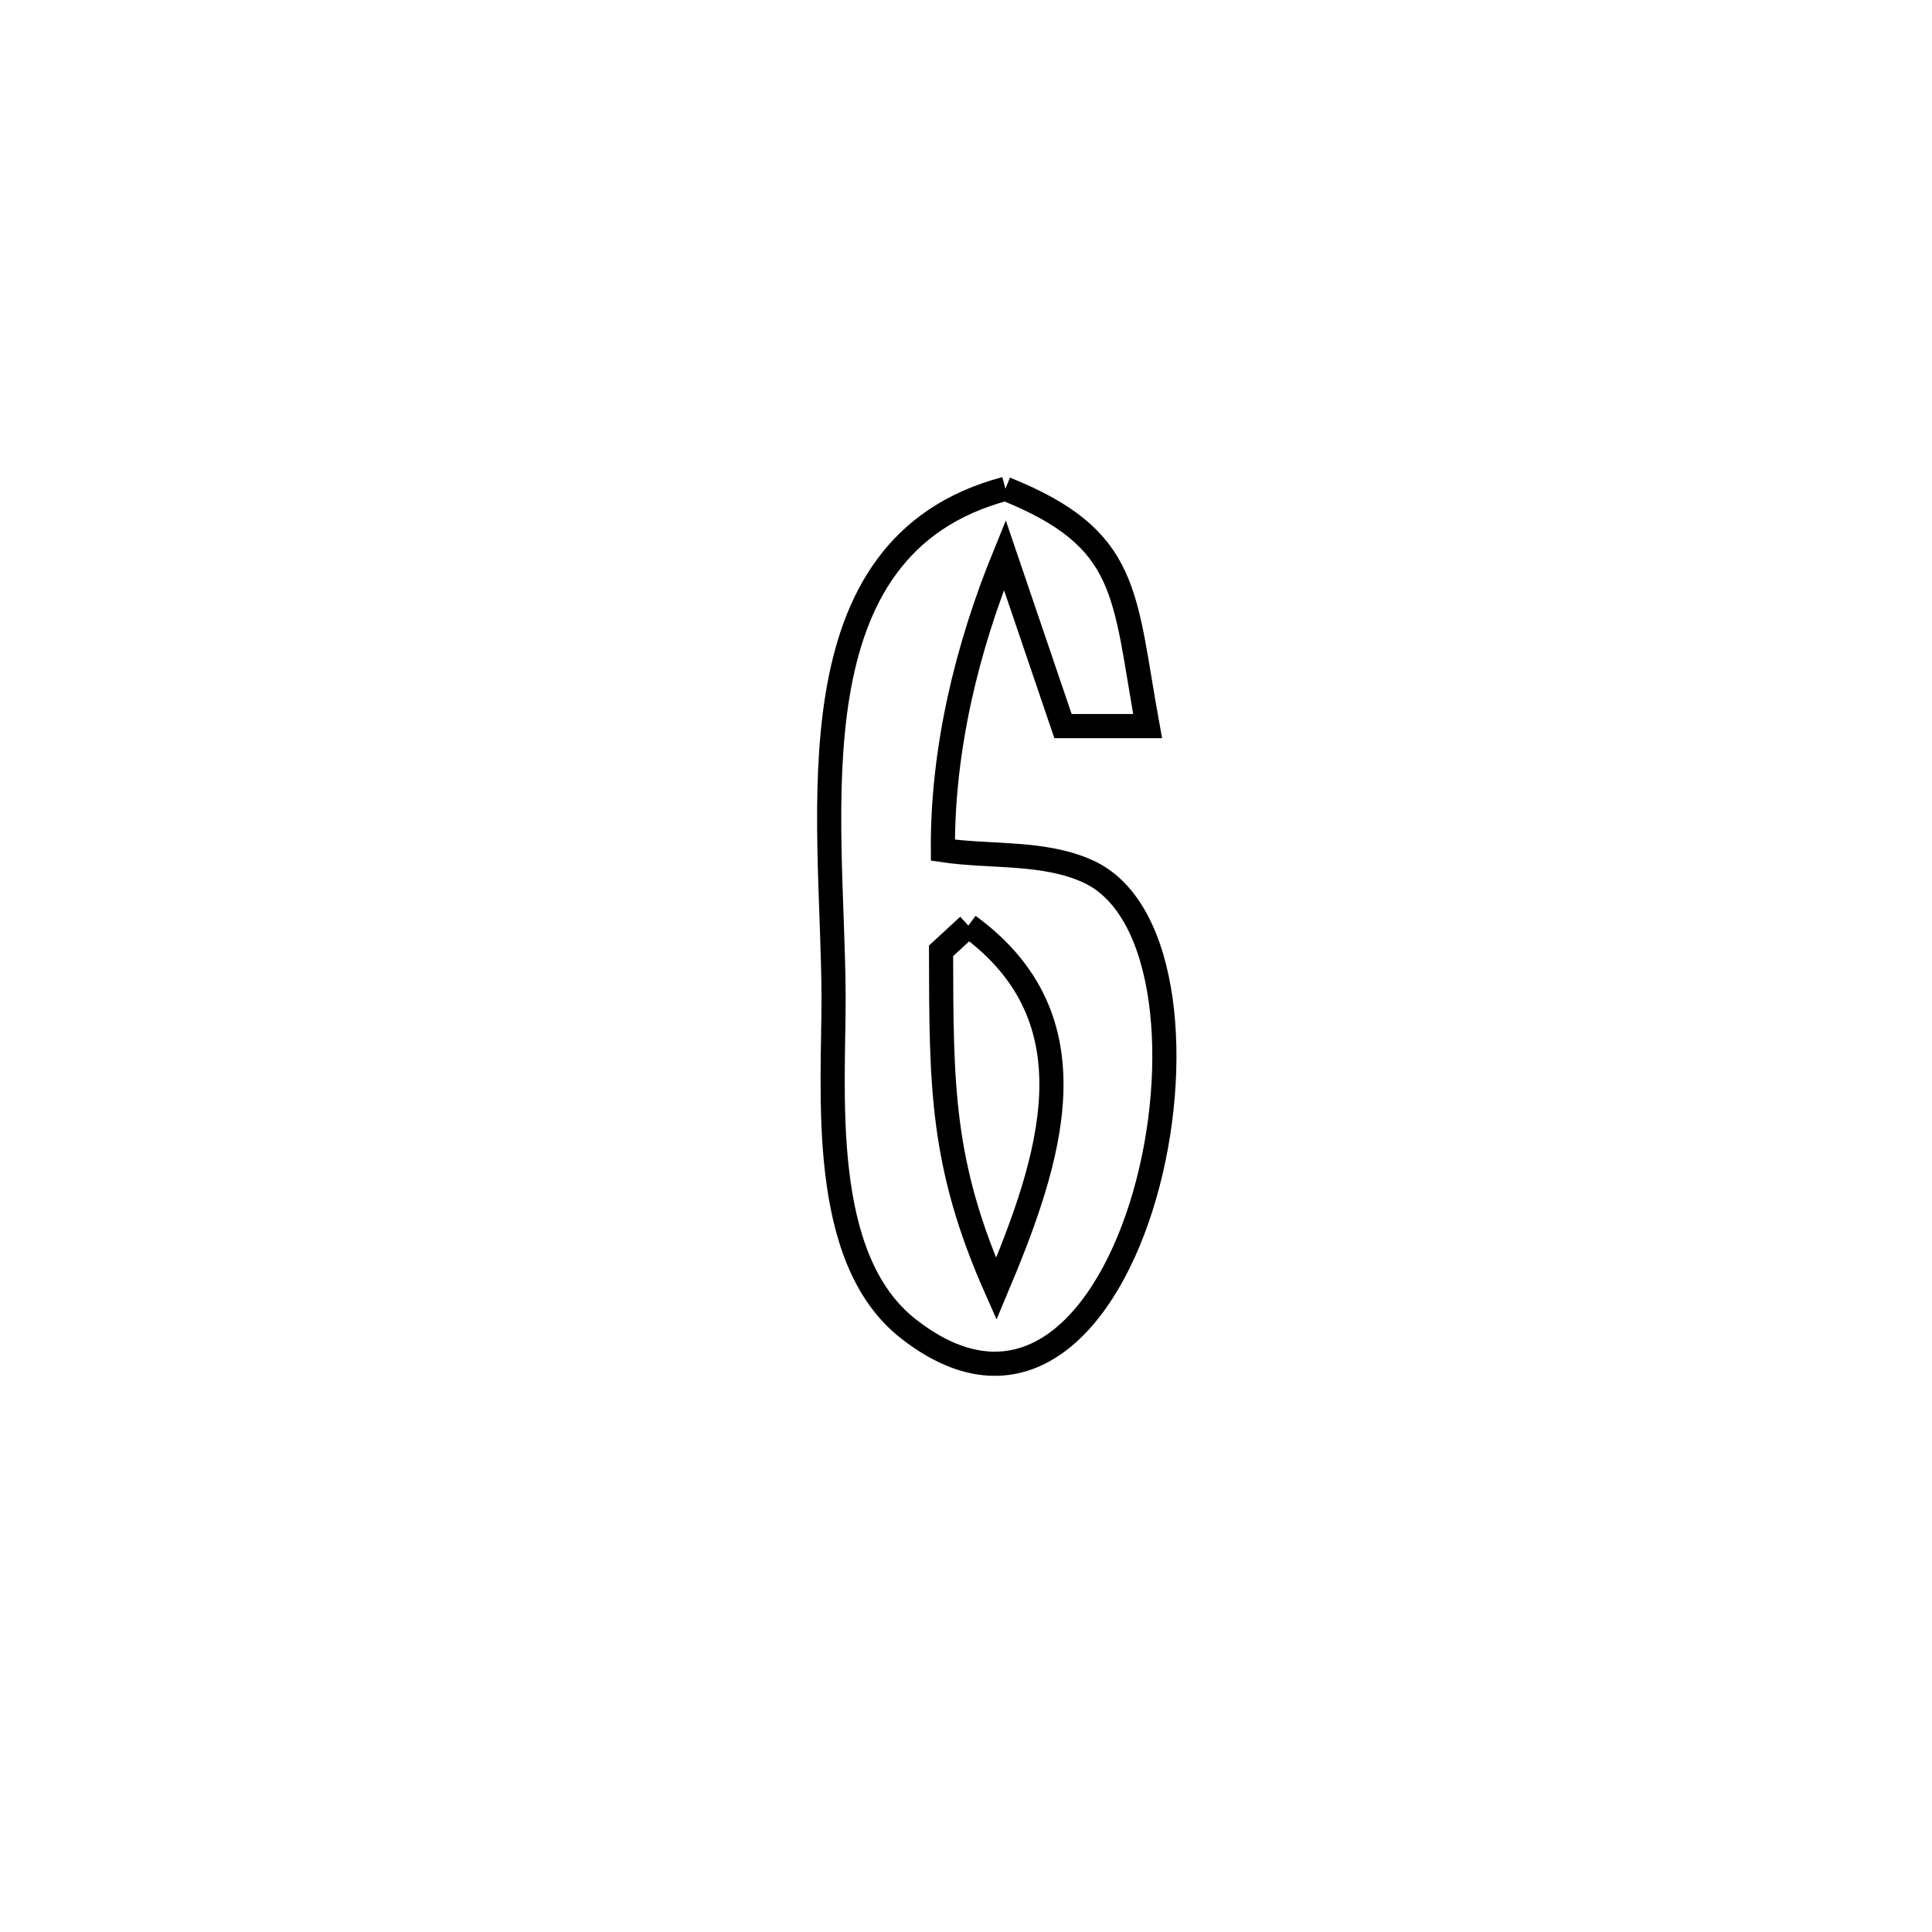 <svg xmlns="http://www.w3.org/2000/svg" viewBox="0.0 0.0 24.0 24.0" height="200px" width="200px"><path fill="none" stroke="black" stroke-width=".3" stroke-opacity="1.0"  filling="0" d="M12.49 6.072 L12.49 6.072 C14.041 6.696 13.956 7.371 14.256 9.02 L14.256 9.02 C13.906 9.02 13.555 9.02 13.205 9.02 L13.205 9.02 C12.964 8.311 12.723 7.602 12.482 6.894 L12.482 6.894 C12.01 8.05 11.705 9.312 11.713 10.561 L11.713 10.561 C12.316 10.65 12.968 10.573 13.522 10.828 C14.525 11.291 14.675 13.266 14.219 14.847 C13.763 16.429 12.702 17.617 11.284 16.507 C10.156 15.625 10.36 13.556 10.355 12.361 C10.344 10.101 9.786 6.789 12.49 6.072 L12.49 6.072"></path>
<path fill="none" stroke="black" stroke-width=".3" stroke-opacity="1.0"  filling="0" d="M12.03 11.498 L12.03 11.498 C13.634 12.665 13.055 14.396 12.376 16.012 L12.376 16.012 C11.688 14.46 11.694 13.484 11.69 11.812 L11.69 11.812 C11.804 11.707 11.917 11.603 12.03 11.498 L12.03 11.498"></path></svg>